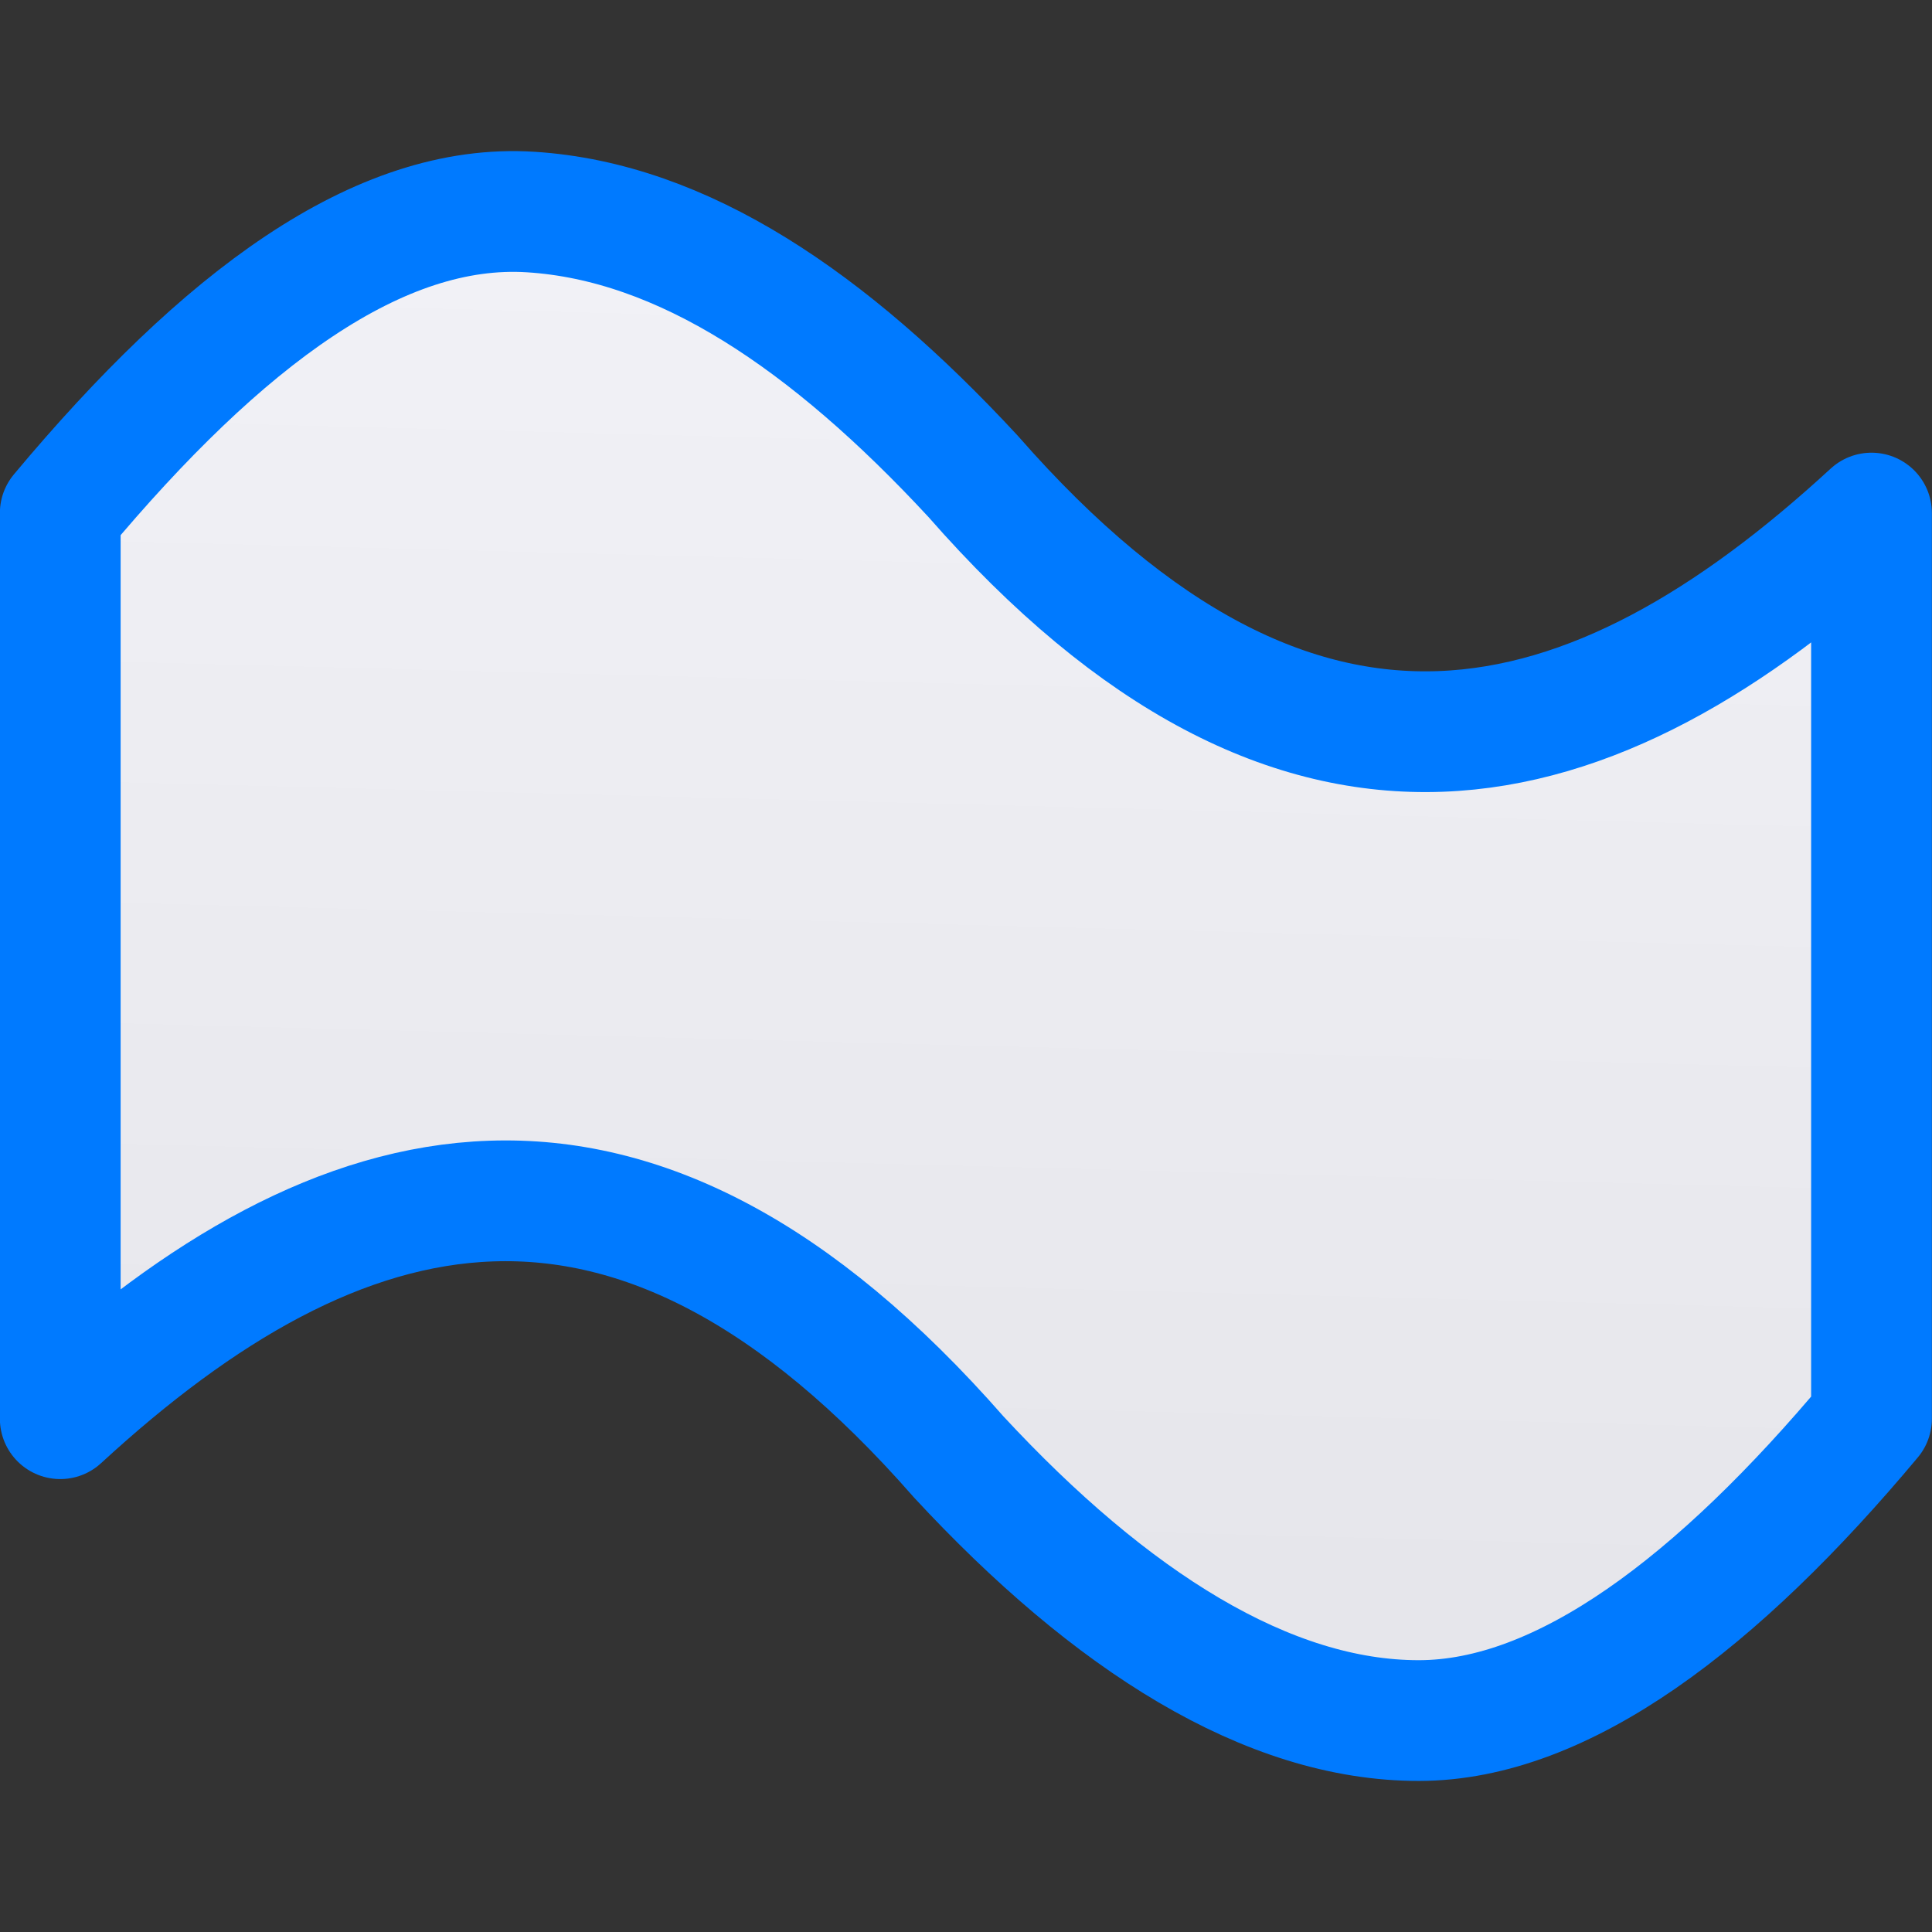 <svg viewBox="0 0 16 16" xmlns="http://www.w3.org/2000/svg" xmlns:xlink="http://www.w3.org/1999/xlink"><rect x="0" y="0" width="16" height="16" fill="#333333" stroke="none"/><linearGradient id="a" gradientTransform="matrix(-1 0 0 1 16 0)" gradientUnits="userSpaceOnUse" x1="9.424" x2="9.085" y1="14.102" y2="1.152"><stop offset="0" stop-color="#e5e5ea"/><stop offset="1" stop-color="#f2f2f7"/></linearGradient>

/&amp;gt;<path d="m4.396 1.756c1.258.08 2.467.898 3.662 2.188 2.714 3.1 5.129 2.434 7.441.305v1.726 4.063 1.711c-1.273 1.523-2.557 2.5-3.75 2.5-1.25 0-2.549-.823-3.809-2.183-2.714-3.1-5.129-2.446-7.441-.317v-1.711-4.063-1.726c1.346-1.611 2.639-2.573 3.896-2.493z" fill="url(#a)" stroke="#007aff" stroke-linejoin="round"/></svg>